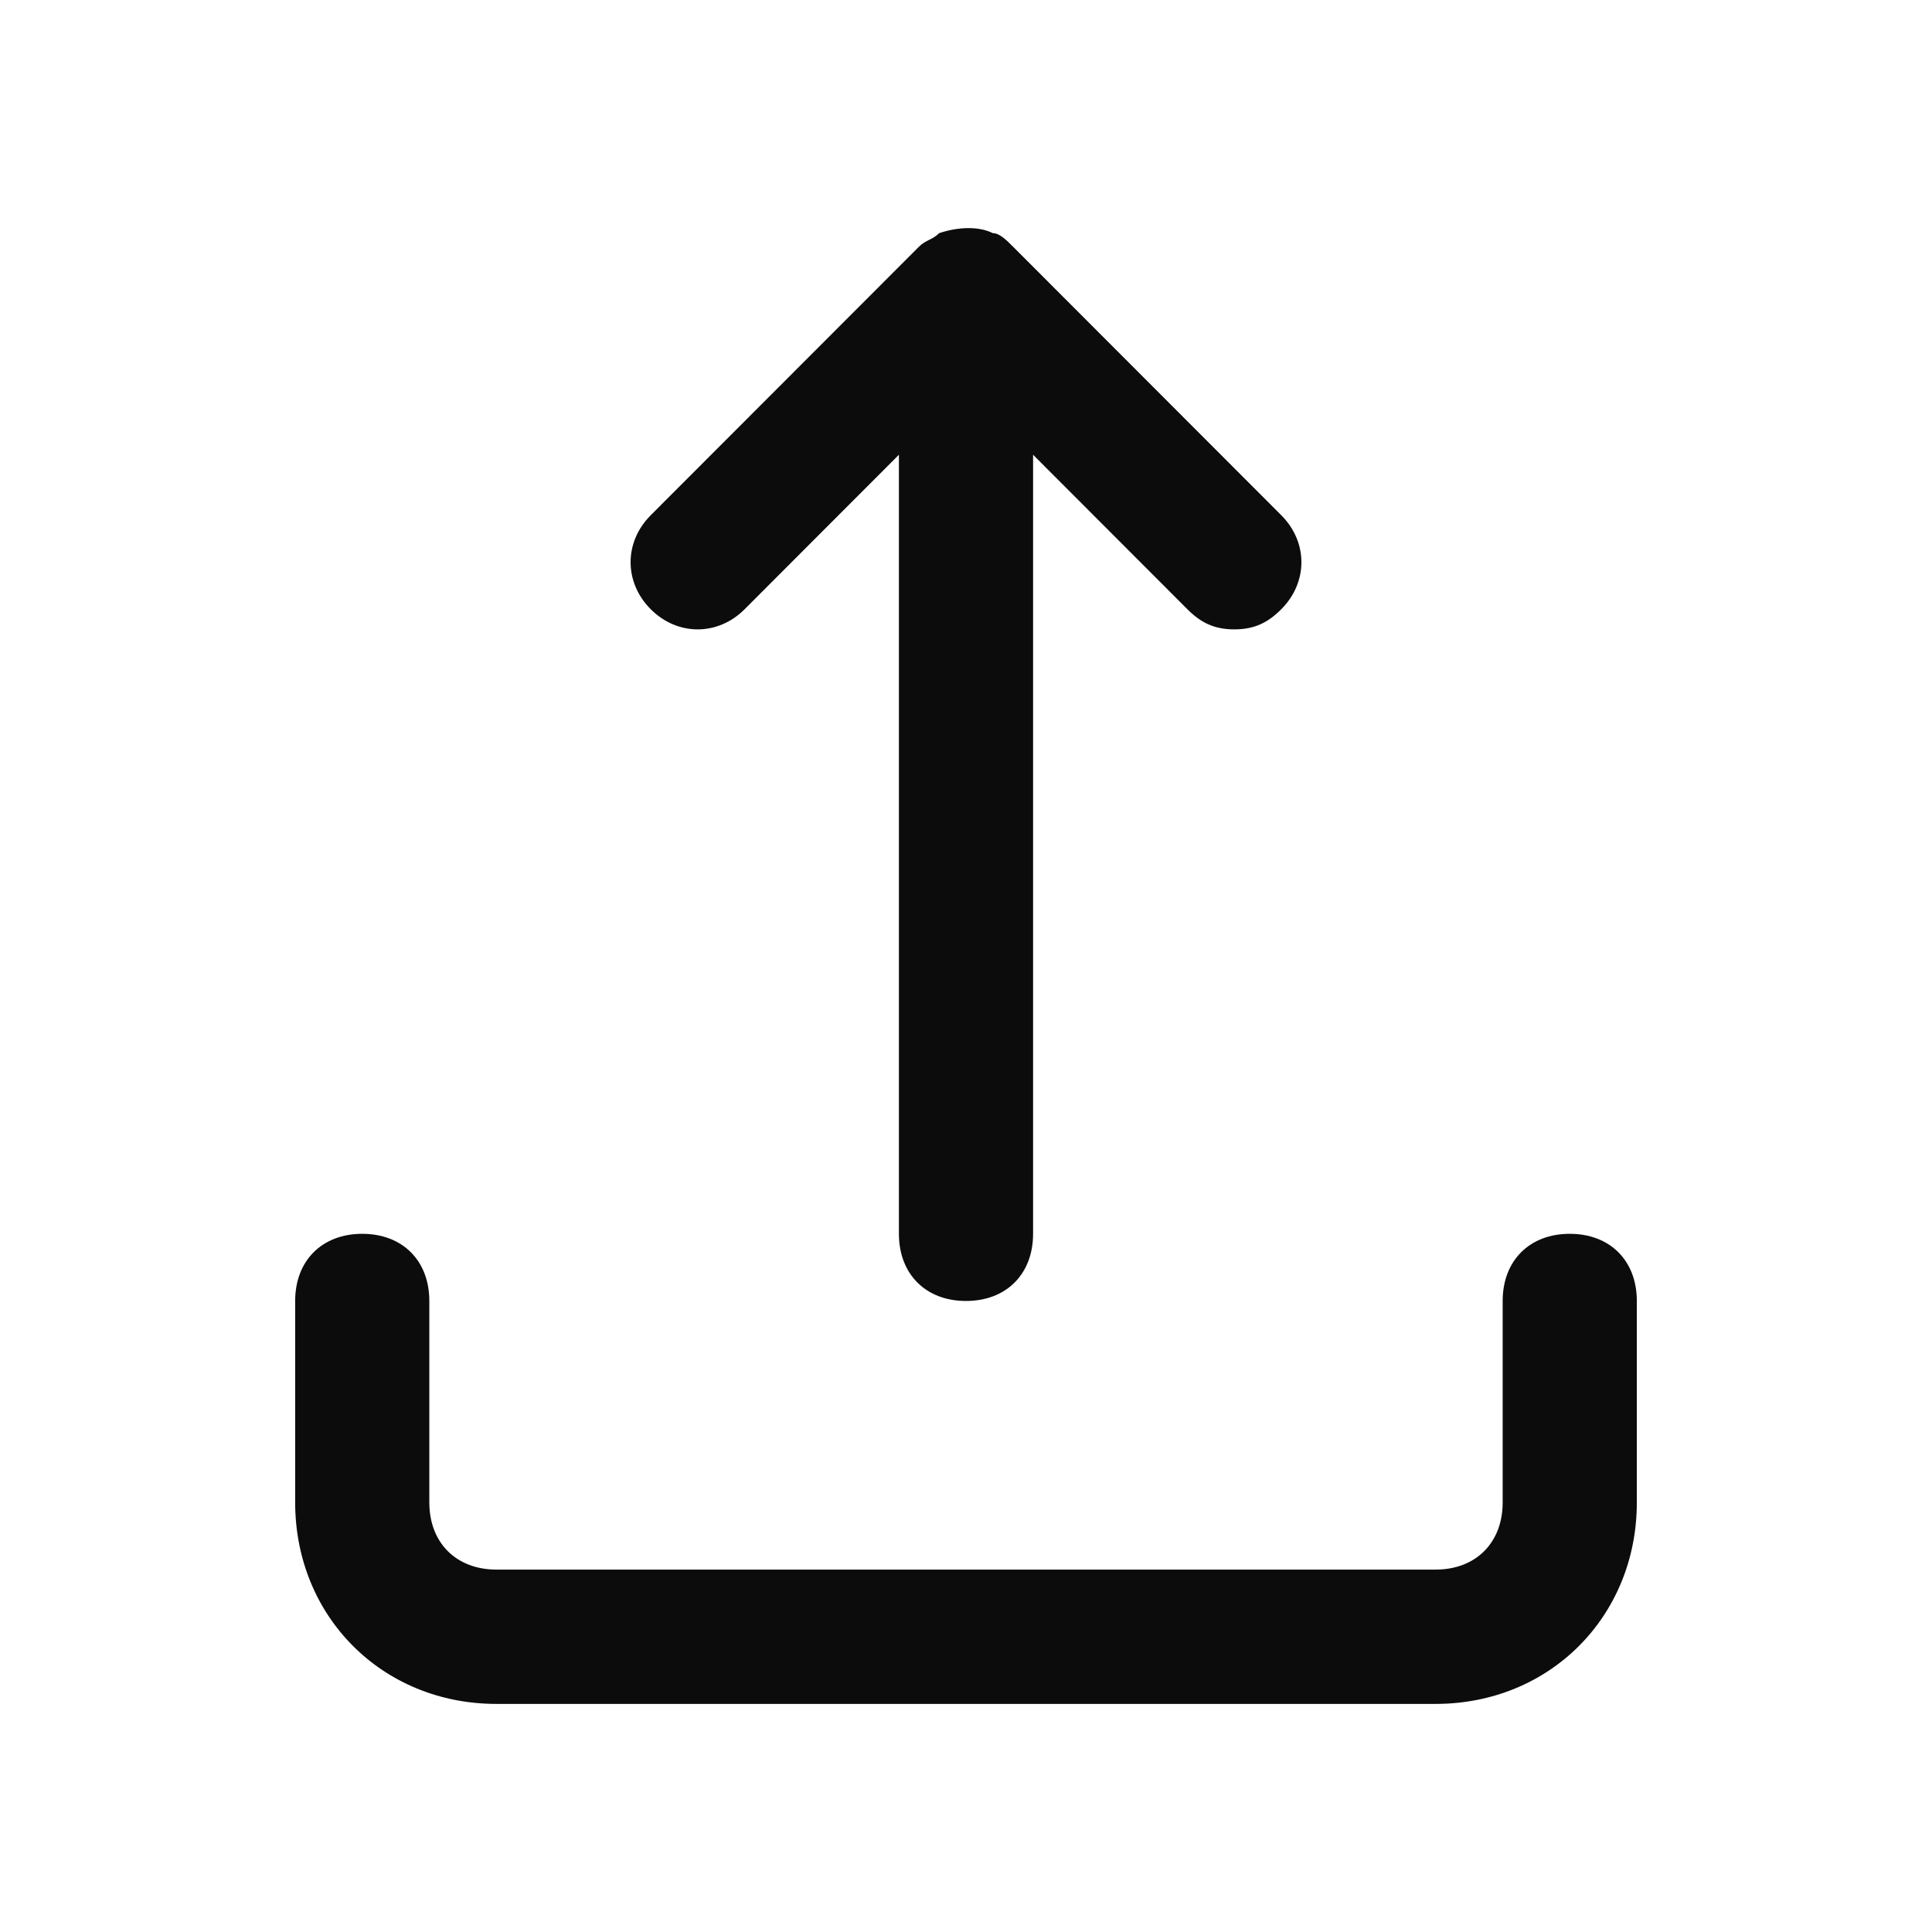 <svg enable-background="new 0 0 50 50" viewBox="0 0 50 50" xmlns="http://www.w3.org/2000/svg"><path clip-rule="evenodd" d="m23.264 11.769-3.993 3.998c-.694.695-1.736.695-2.43 0-.695-.695-.695-1.738 0-2.433l6.944-6.952c.087-.087.174-.13.26-.174.087-.043.174-.087.26-.174.521-.174 1.042-.174 1.389 0 .174 0 .347.174.521.348l6.944 6.952c.695.695.695 1.738 0 2.433-.347.348-.694.521-1.215.521-.521 0-.868-.174-1.215-.521l-3.993-3.998v20.162c0 1.043-.694 1.738-1.736 1.738s-1.736-.695-1.736-1.738zm19.097 27.114v-5.214c0-1.043-.694-1.738-1.736-1.738s-1.736.695-1.736 1.738v5.214c0 1.043-.695 1.738-1.736 1.738h-24.306c-1.042 0-1.736-.695-1.736-1.738v-5.214c0-1.043-.694-1.738-1.736-1.738s-1.736.695-1.736 1.738v5.214c0 2.955 2.257 5.214 5.208 5.214h24.306c2.951 0 5.208-2.26 5.208-5.214z" fill-opacity=".95" fill-rule="evenodd"/></svg>